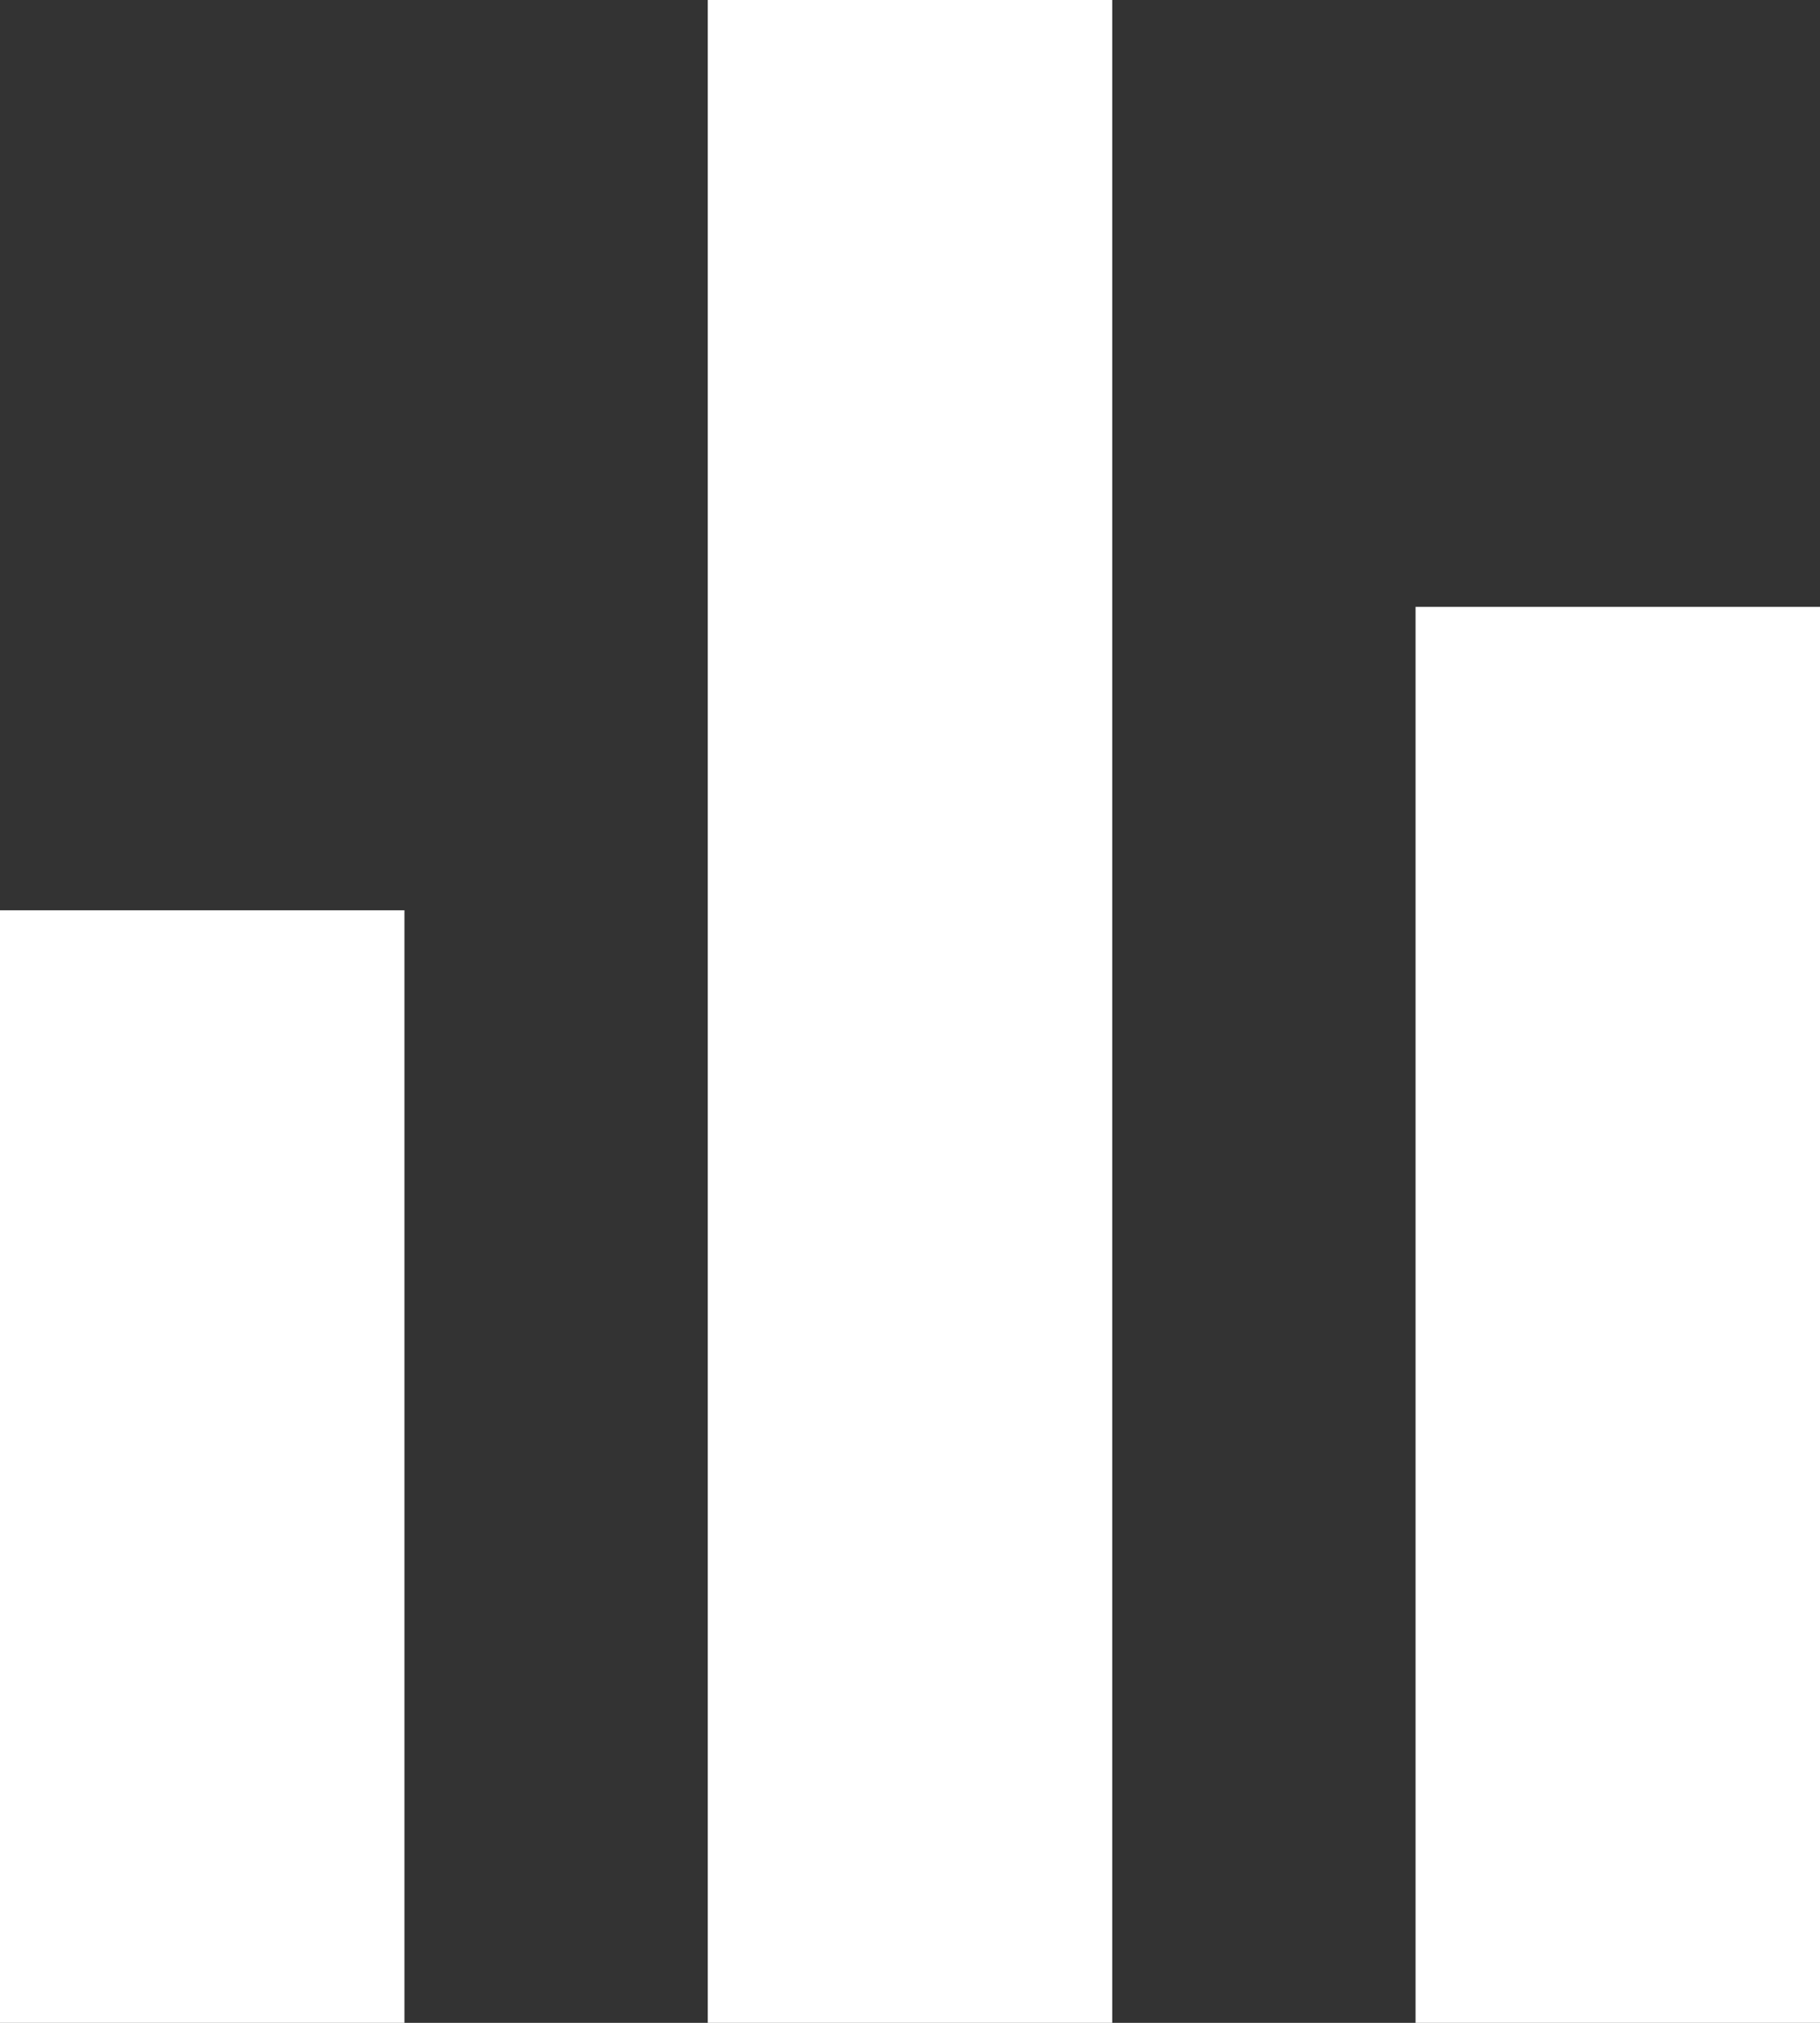 <svg xmlns="http://www.w3.org/2000/svg" width="18" height="20" viewBox="0 0 18 20">
  <rect x="0" y="0" width="18" height="20" fill="#333333" stroke="none"/>
  <g id="Group_34519" data-name="Group 34519" transform="translate(-28 -499.695)">
    <rect id="Rectangle_18031" data-name="Rectangle 18031" width="4" height="11" transform="translate(28 508.695)" fill="#fff"/>
    <rect id="Rectangle_18032" data-name="Rectangle 18032" width="4" height="20" transform="translate(35 499.695)" fill="#fff"/>
    <rect id="Rectangle_18033" data-name="Rectangle 18033" width="4" height="14" transform="translate(42 505.695)" fill="#fff"/>
  </g>
</svg>
